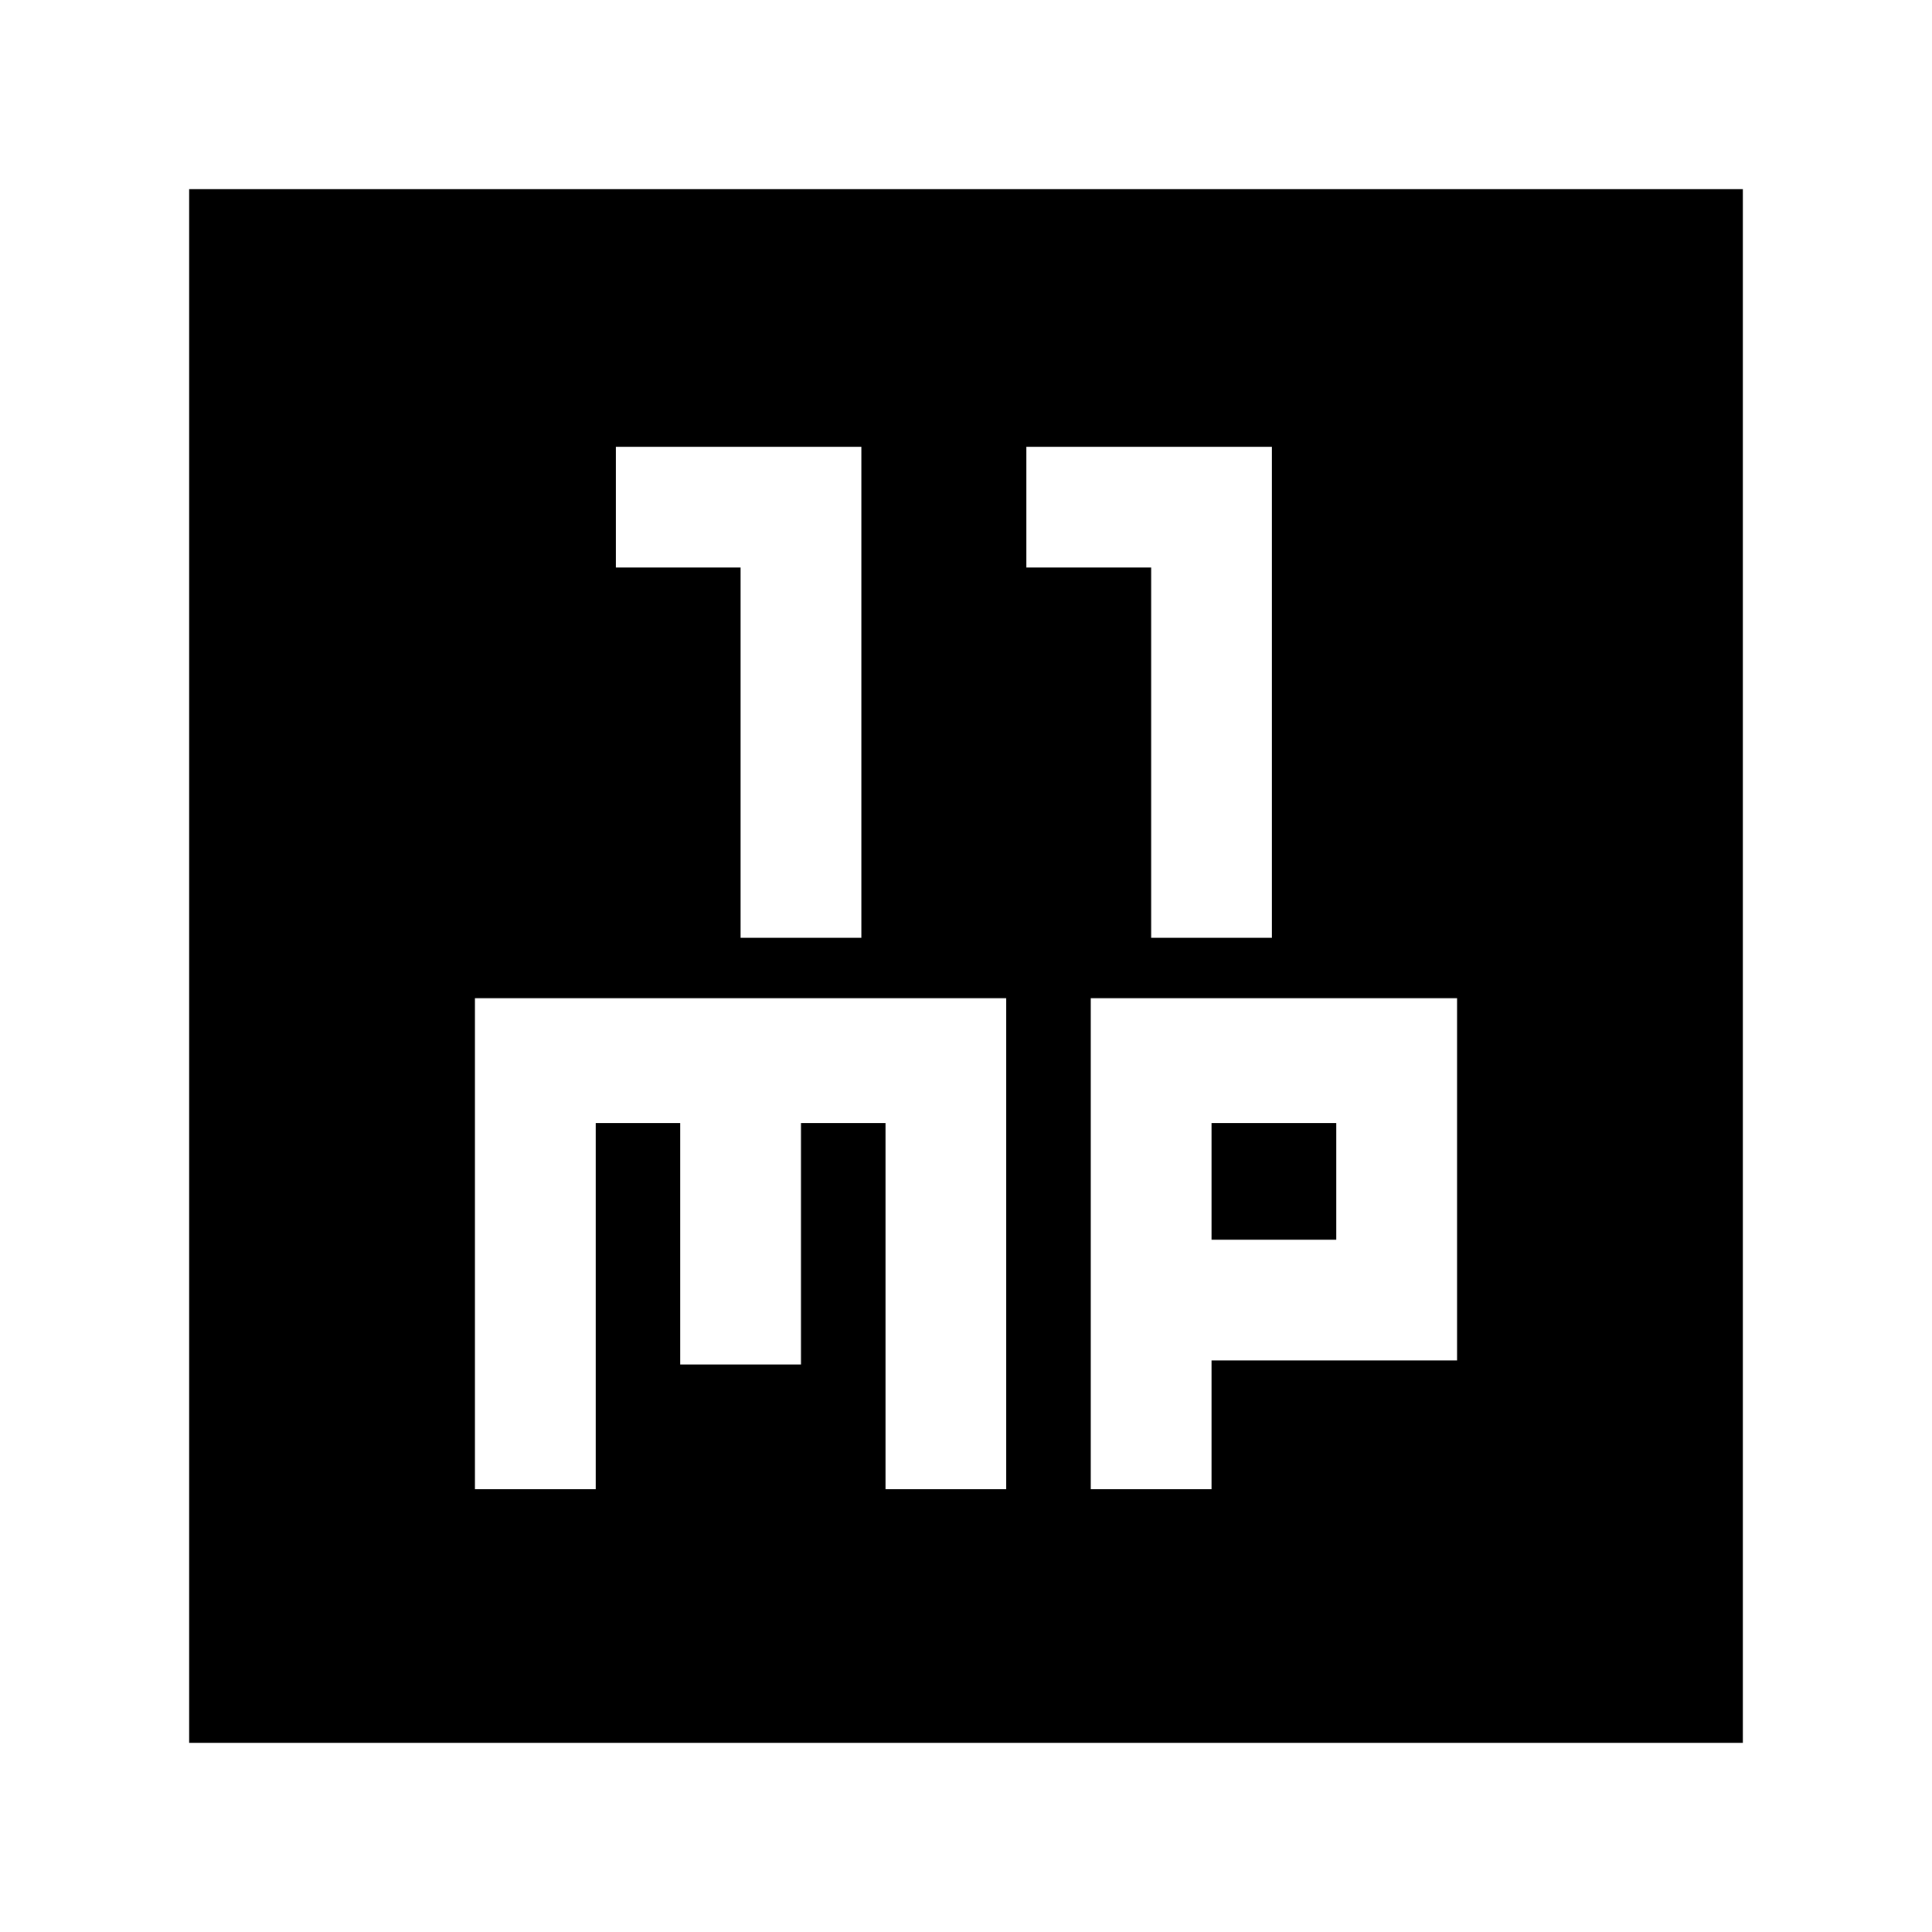 <svg xmlns="http://www.w3.org/2000/svg" height="24" width="24"><path d="M9.2 11.65H10.7V5.55H7.65V7.05H9.2ZM14.3 11.65H15.8V5.55H12.75V7.05H14.3ZM2.35 21.65V2.35H21.65V21.65ZM5.9 18.5H7.4V13.95H8.45V16.95H9.95V13.95H11V18.5H12.5V12.4H5.9ZM13.55 18.5H15.05V16.9H18.1V12.4H13.55ZM15.05 13.95H16.6V15.4H15.05Z"/></svg>